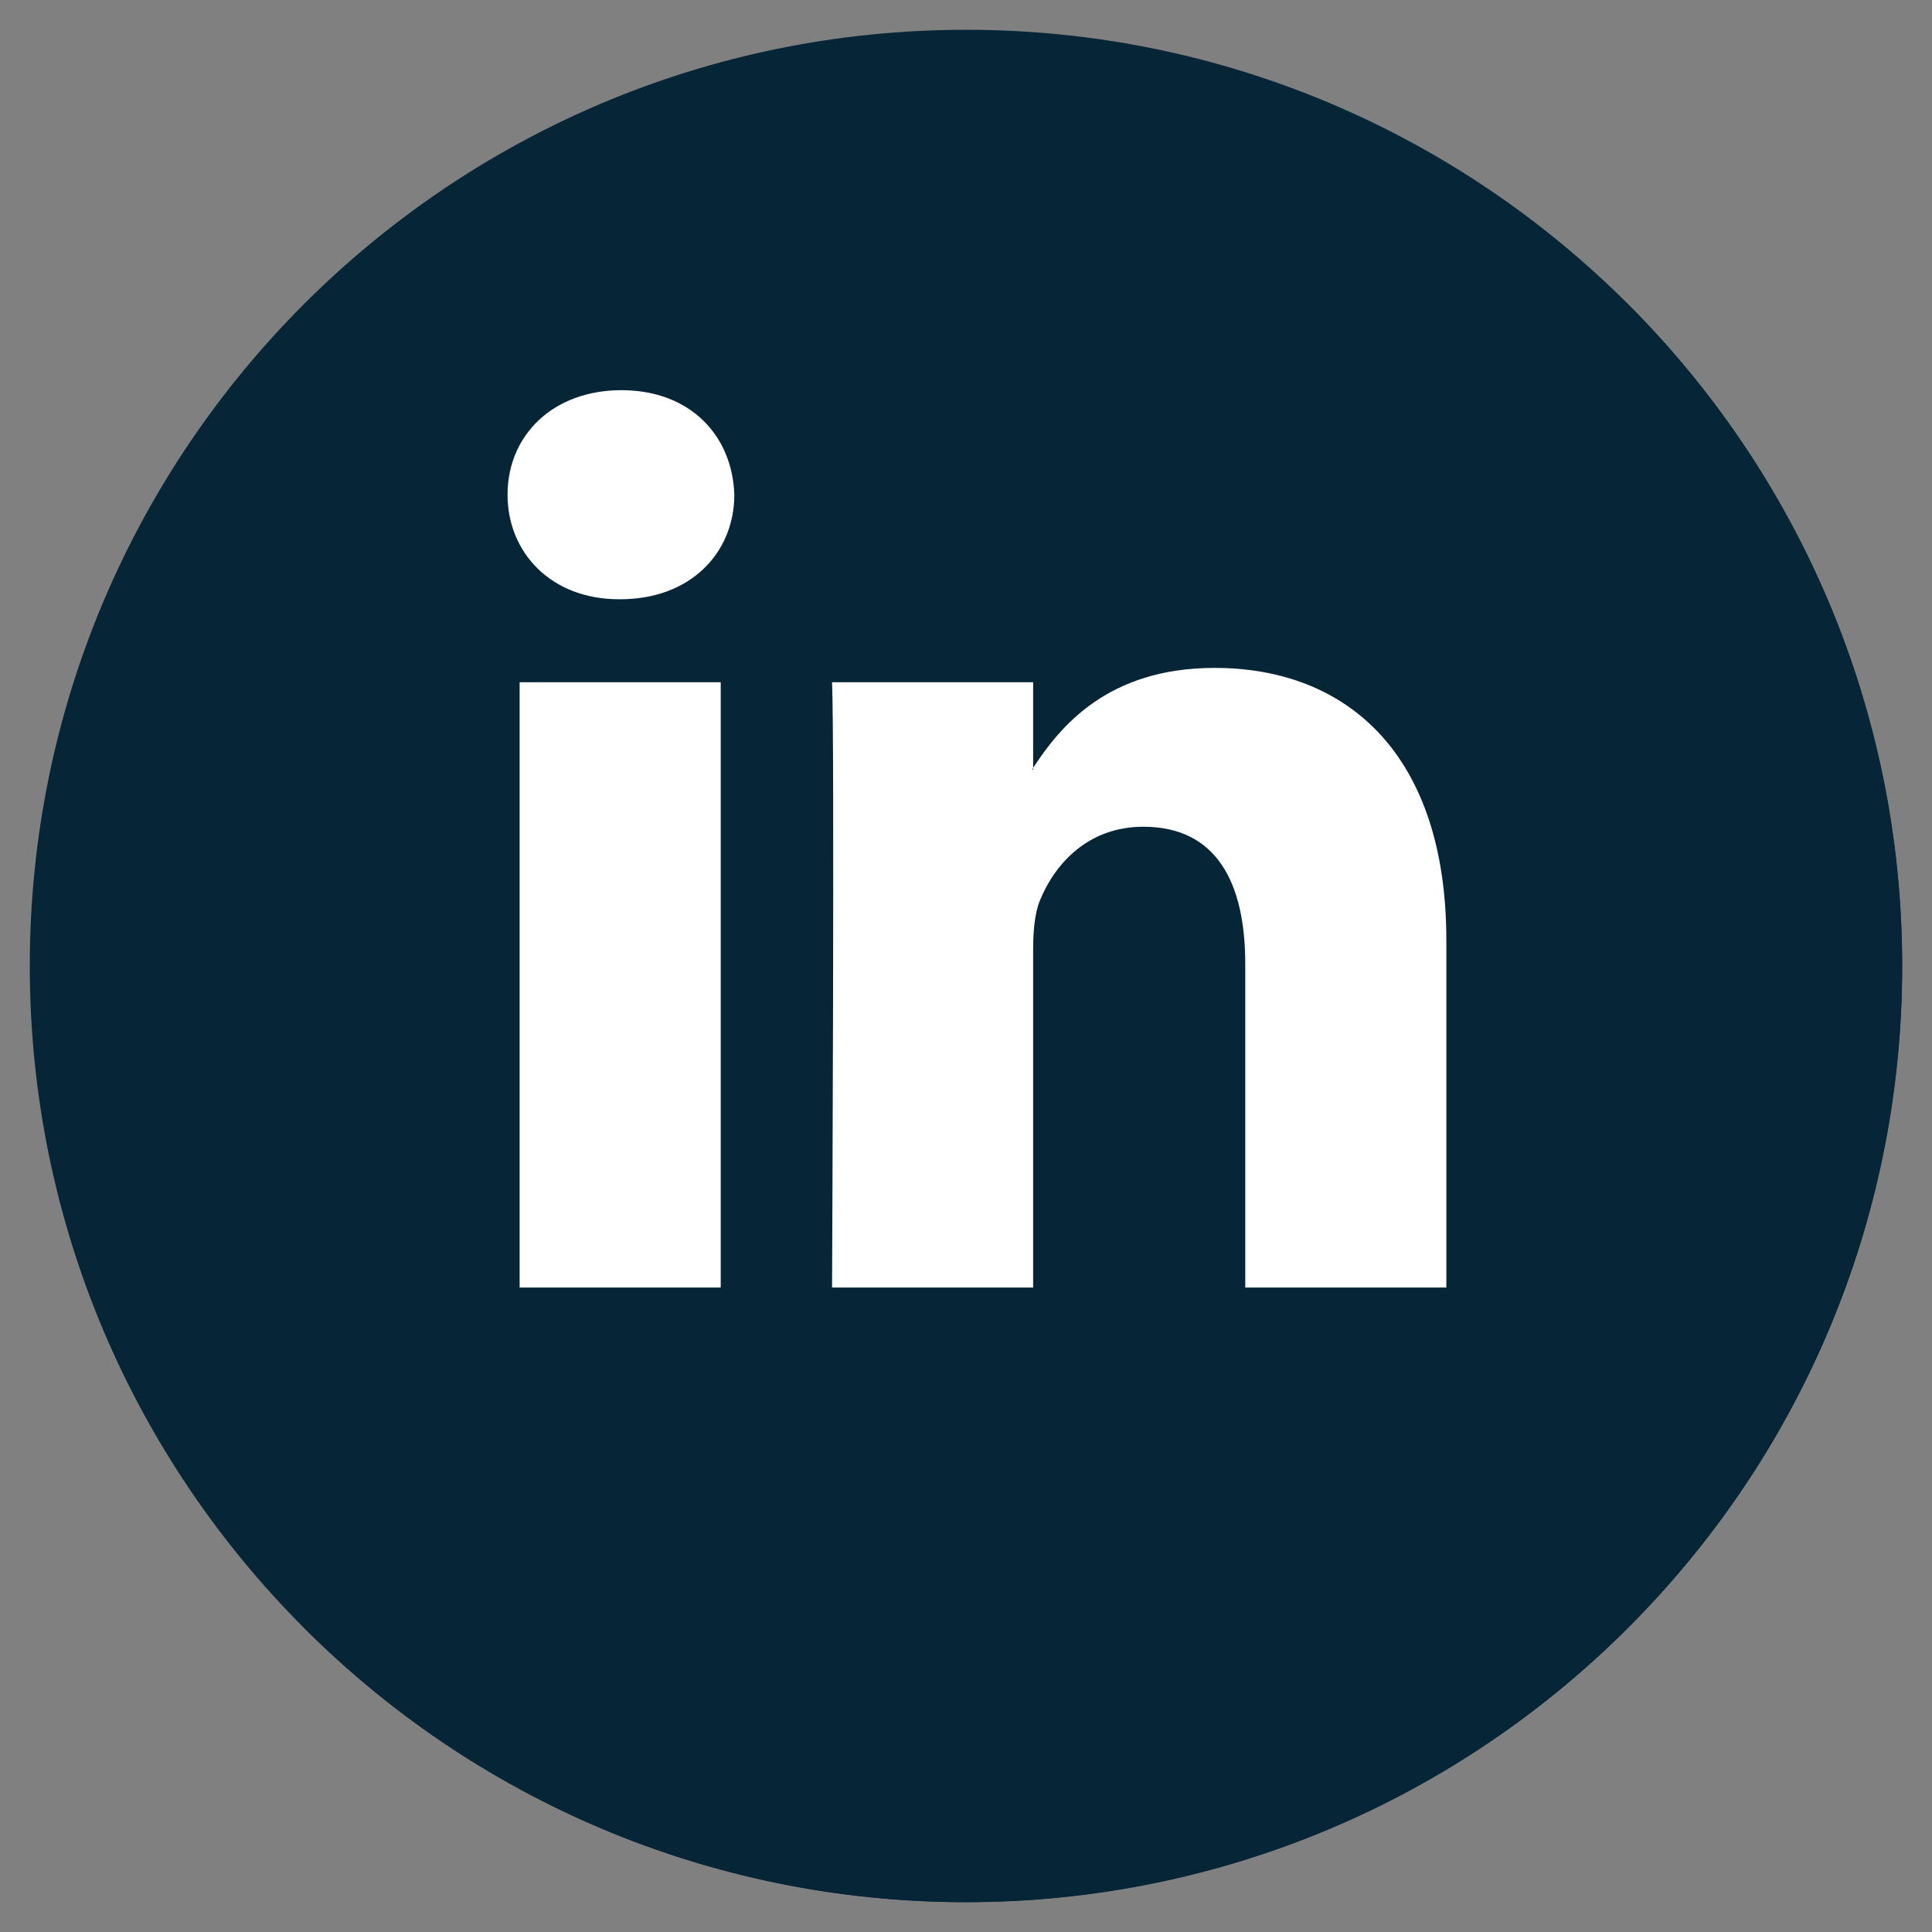 <svg width="24" height="24" viewBox="0 0 24 24" fill="none" xmlns="http://www.w3.org/2000/svg">
<rect x="0" y="0" width="24" height="24" fill="#808080" stroke="none"/>
<path d="M0.37 12C0.37 5.578 5.578 0.37 12 0.37C18.422 0.37 23.63 5.578 23.63 12C23.63 18.422 18.422 23.63 12 23.63C5.578 23.63 0.37 18.422 0.37 12Z" fill="#062638"/>
<path d="M20.222 3.778C24.764 8.321 24.764 15.685 20.222 20.222C15.68 24.764 8.316 24.764 3.778 20.222L20.222 3.778Z" fill="#062638"/>
<path d="M23.077 15.549C23.119 15.417 23.156 15.281 23.194 15.146C23.156 15.281 23.119 15.417 23.077 15.549Z" fill="#062638"/>
<path d="M23.194 15.145L16.894 8.845L15.459 10.28L14.466 9.281L13.636 10.111L8.766 5.241L8.466 5.124L6.595 6.994L8.85 9.249L6.642 11.456L8.798 13.613L6.441 15.97L13.941 23.461C18.258 22.735 21.769 19.636 23.077 15.544C23.119 15.417 23.156 15.281 23.194 15.145Z" fill="#062638"/>
<path d="M17.967 11.681V15.994H15.469V11.972C15.469 10.959 15.108 10.27 14.203 10.27C13.514 10.27 13.102 10.734 12.919 11.184C12.853 11.344 12.834 11.569 12.834 11.794V15.994H10.336C10.336 15.994 10.369 9.178 10.336 8.475H12.834V9.539C12.83 9.548 12.825 9.558 12.82 9.562H12.834V9.539C13.167 9.028 13.758 8.297 15.089 8.297C16.734 8.297 17.967 9.37 17.967 11.681ZM7.72 4.847C6.867 4.847 6.305 5.409 6.305 6.145C6.305 6.867 6.848 7.444 7.688 7.444H7.706C8.578 7.444 9.122 6.867 9.122 6.145C9.098 5.409 8.573 4.847 7.72 4.847ZM6.45 15.994H8.953V8.475H6.455V15.994H6.45Z" fill="white"/>
</svg>
